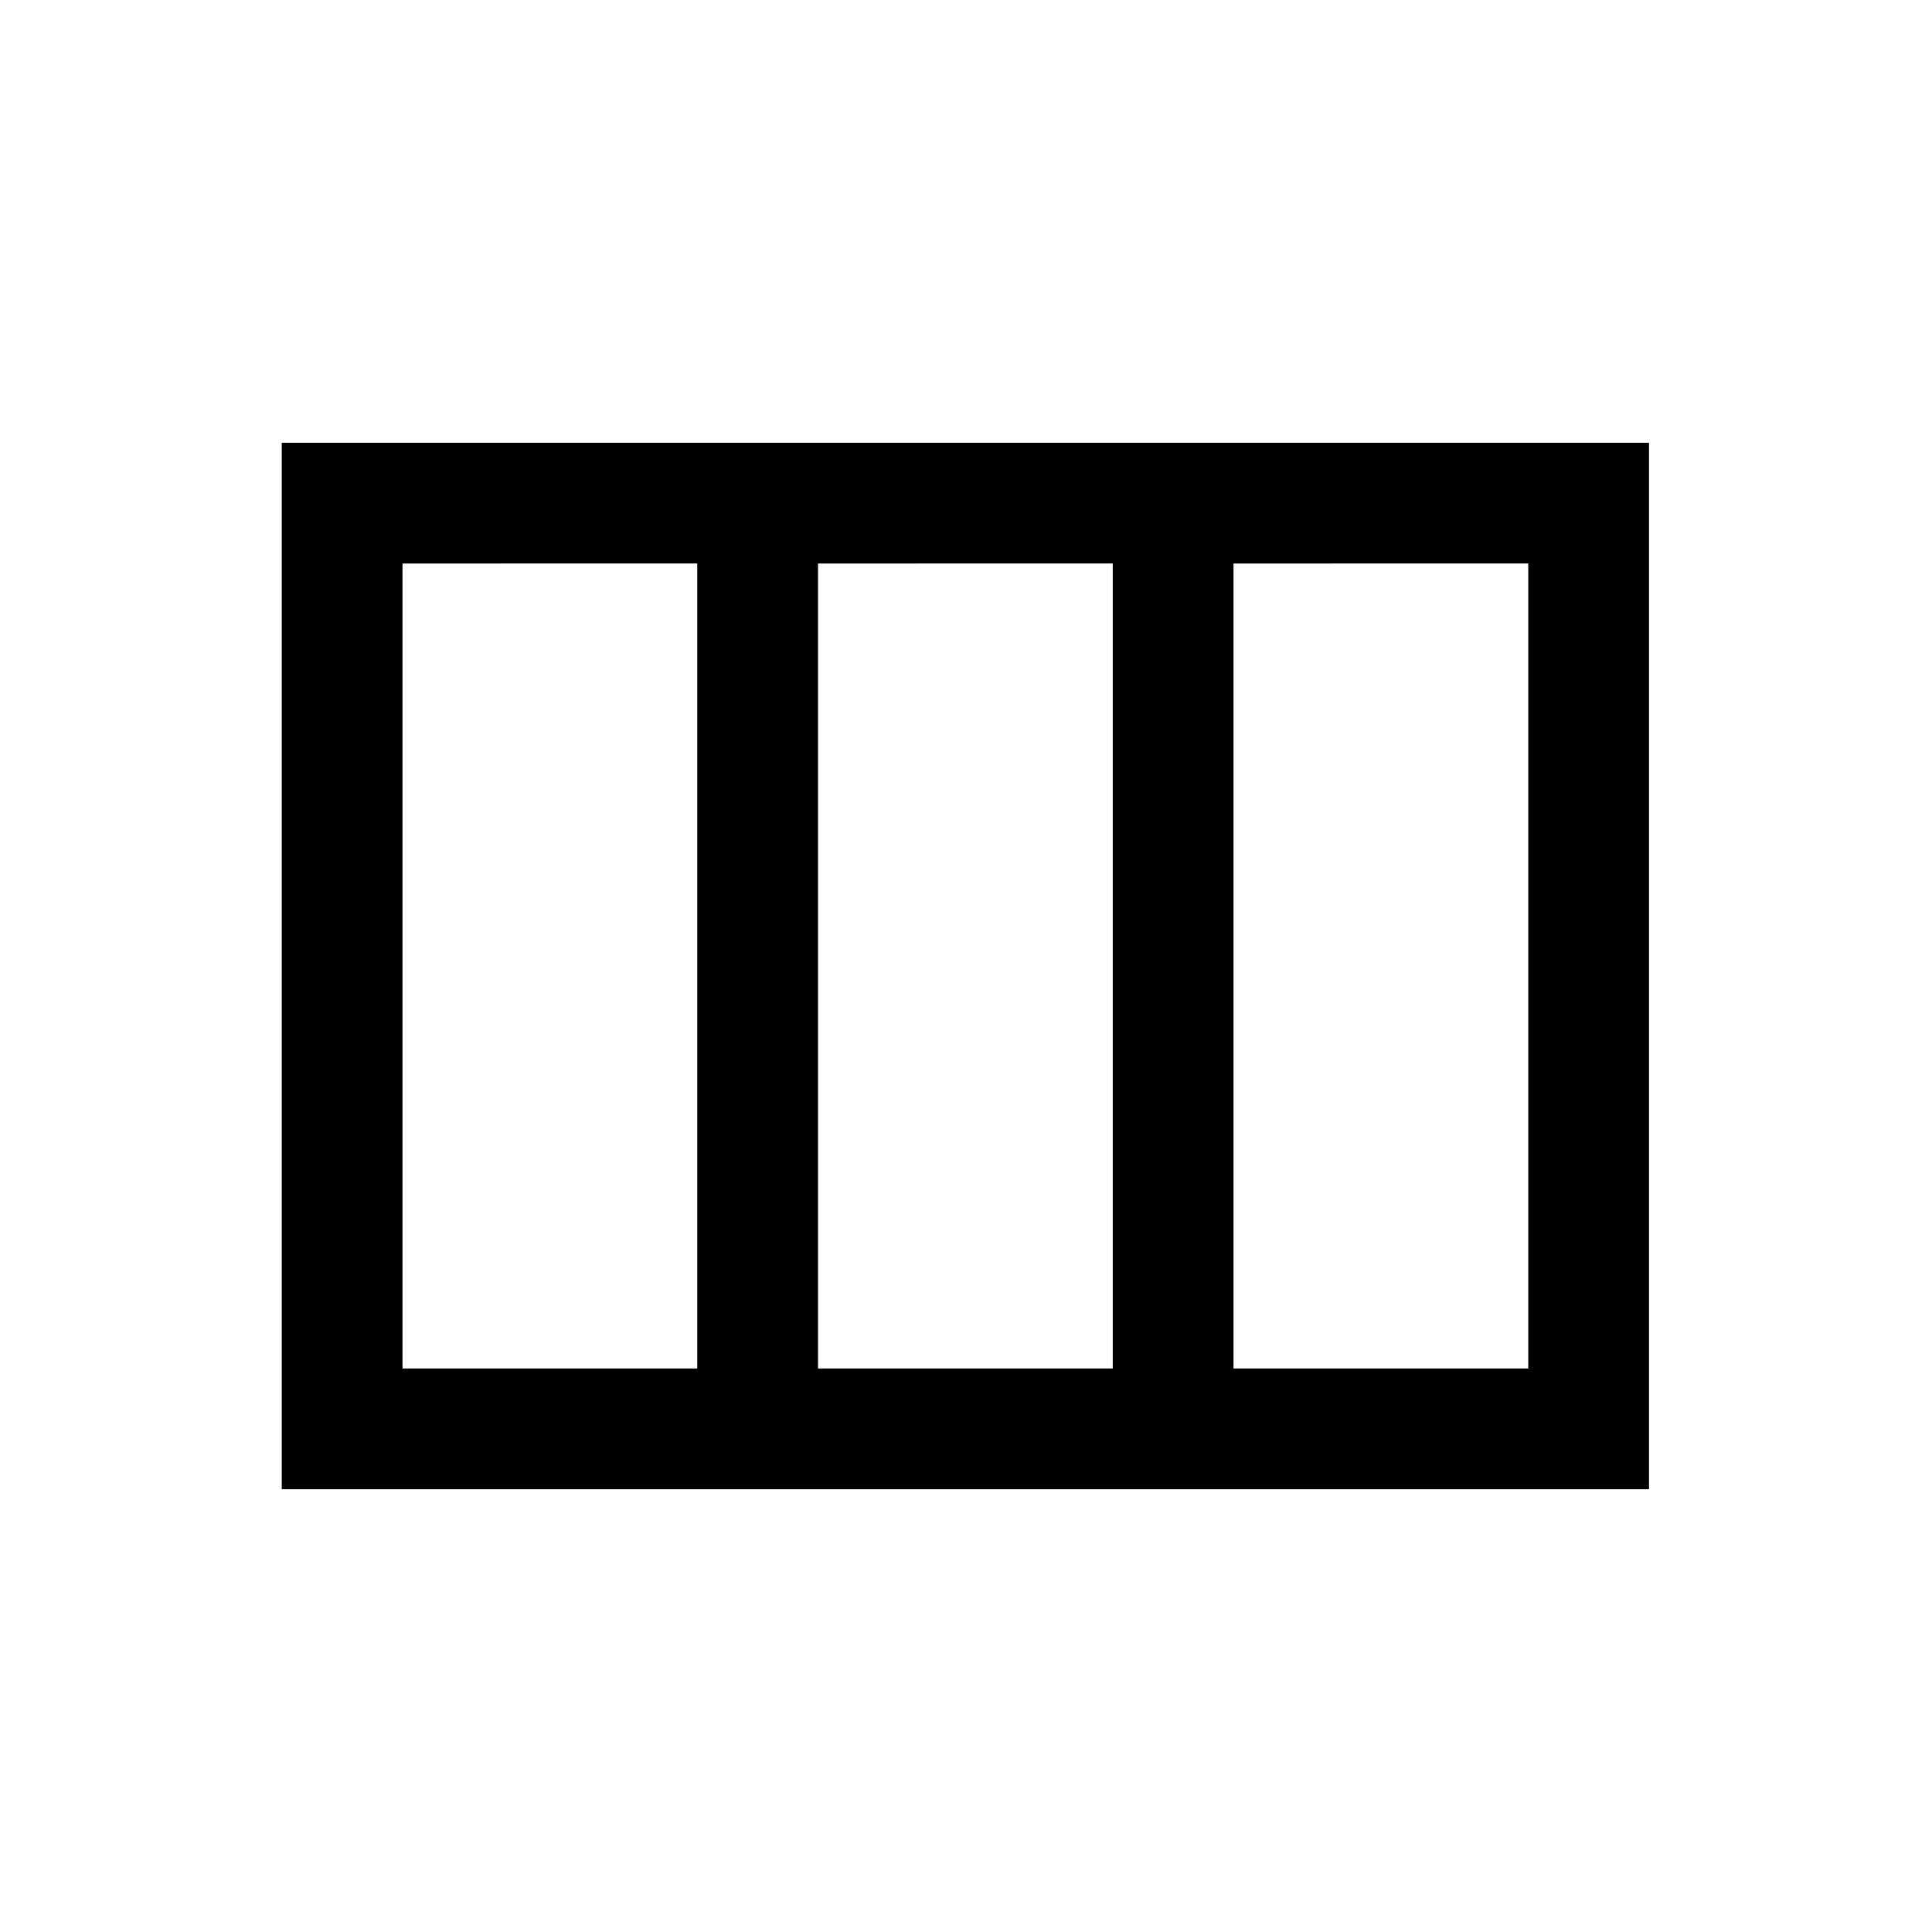 <svg xmlns="http://www.w3.org/2000/svg" height="24" viewBox="0 -960 960 960" width="24"><path d="M140.001-220.001v-519.998h679.382v519.998H140.001ZM200-280h146.463v-400H200v400Zm206.461 0h146.463v-400H406.461v400Zm206.461 0h146.463v-400H612.922v400Z"/></svg>